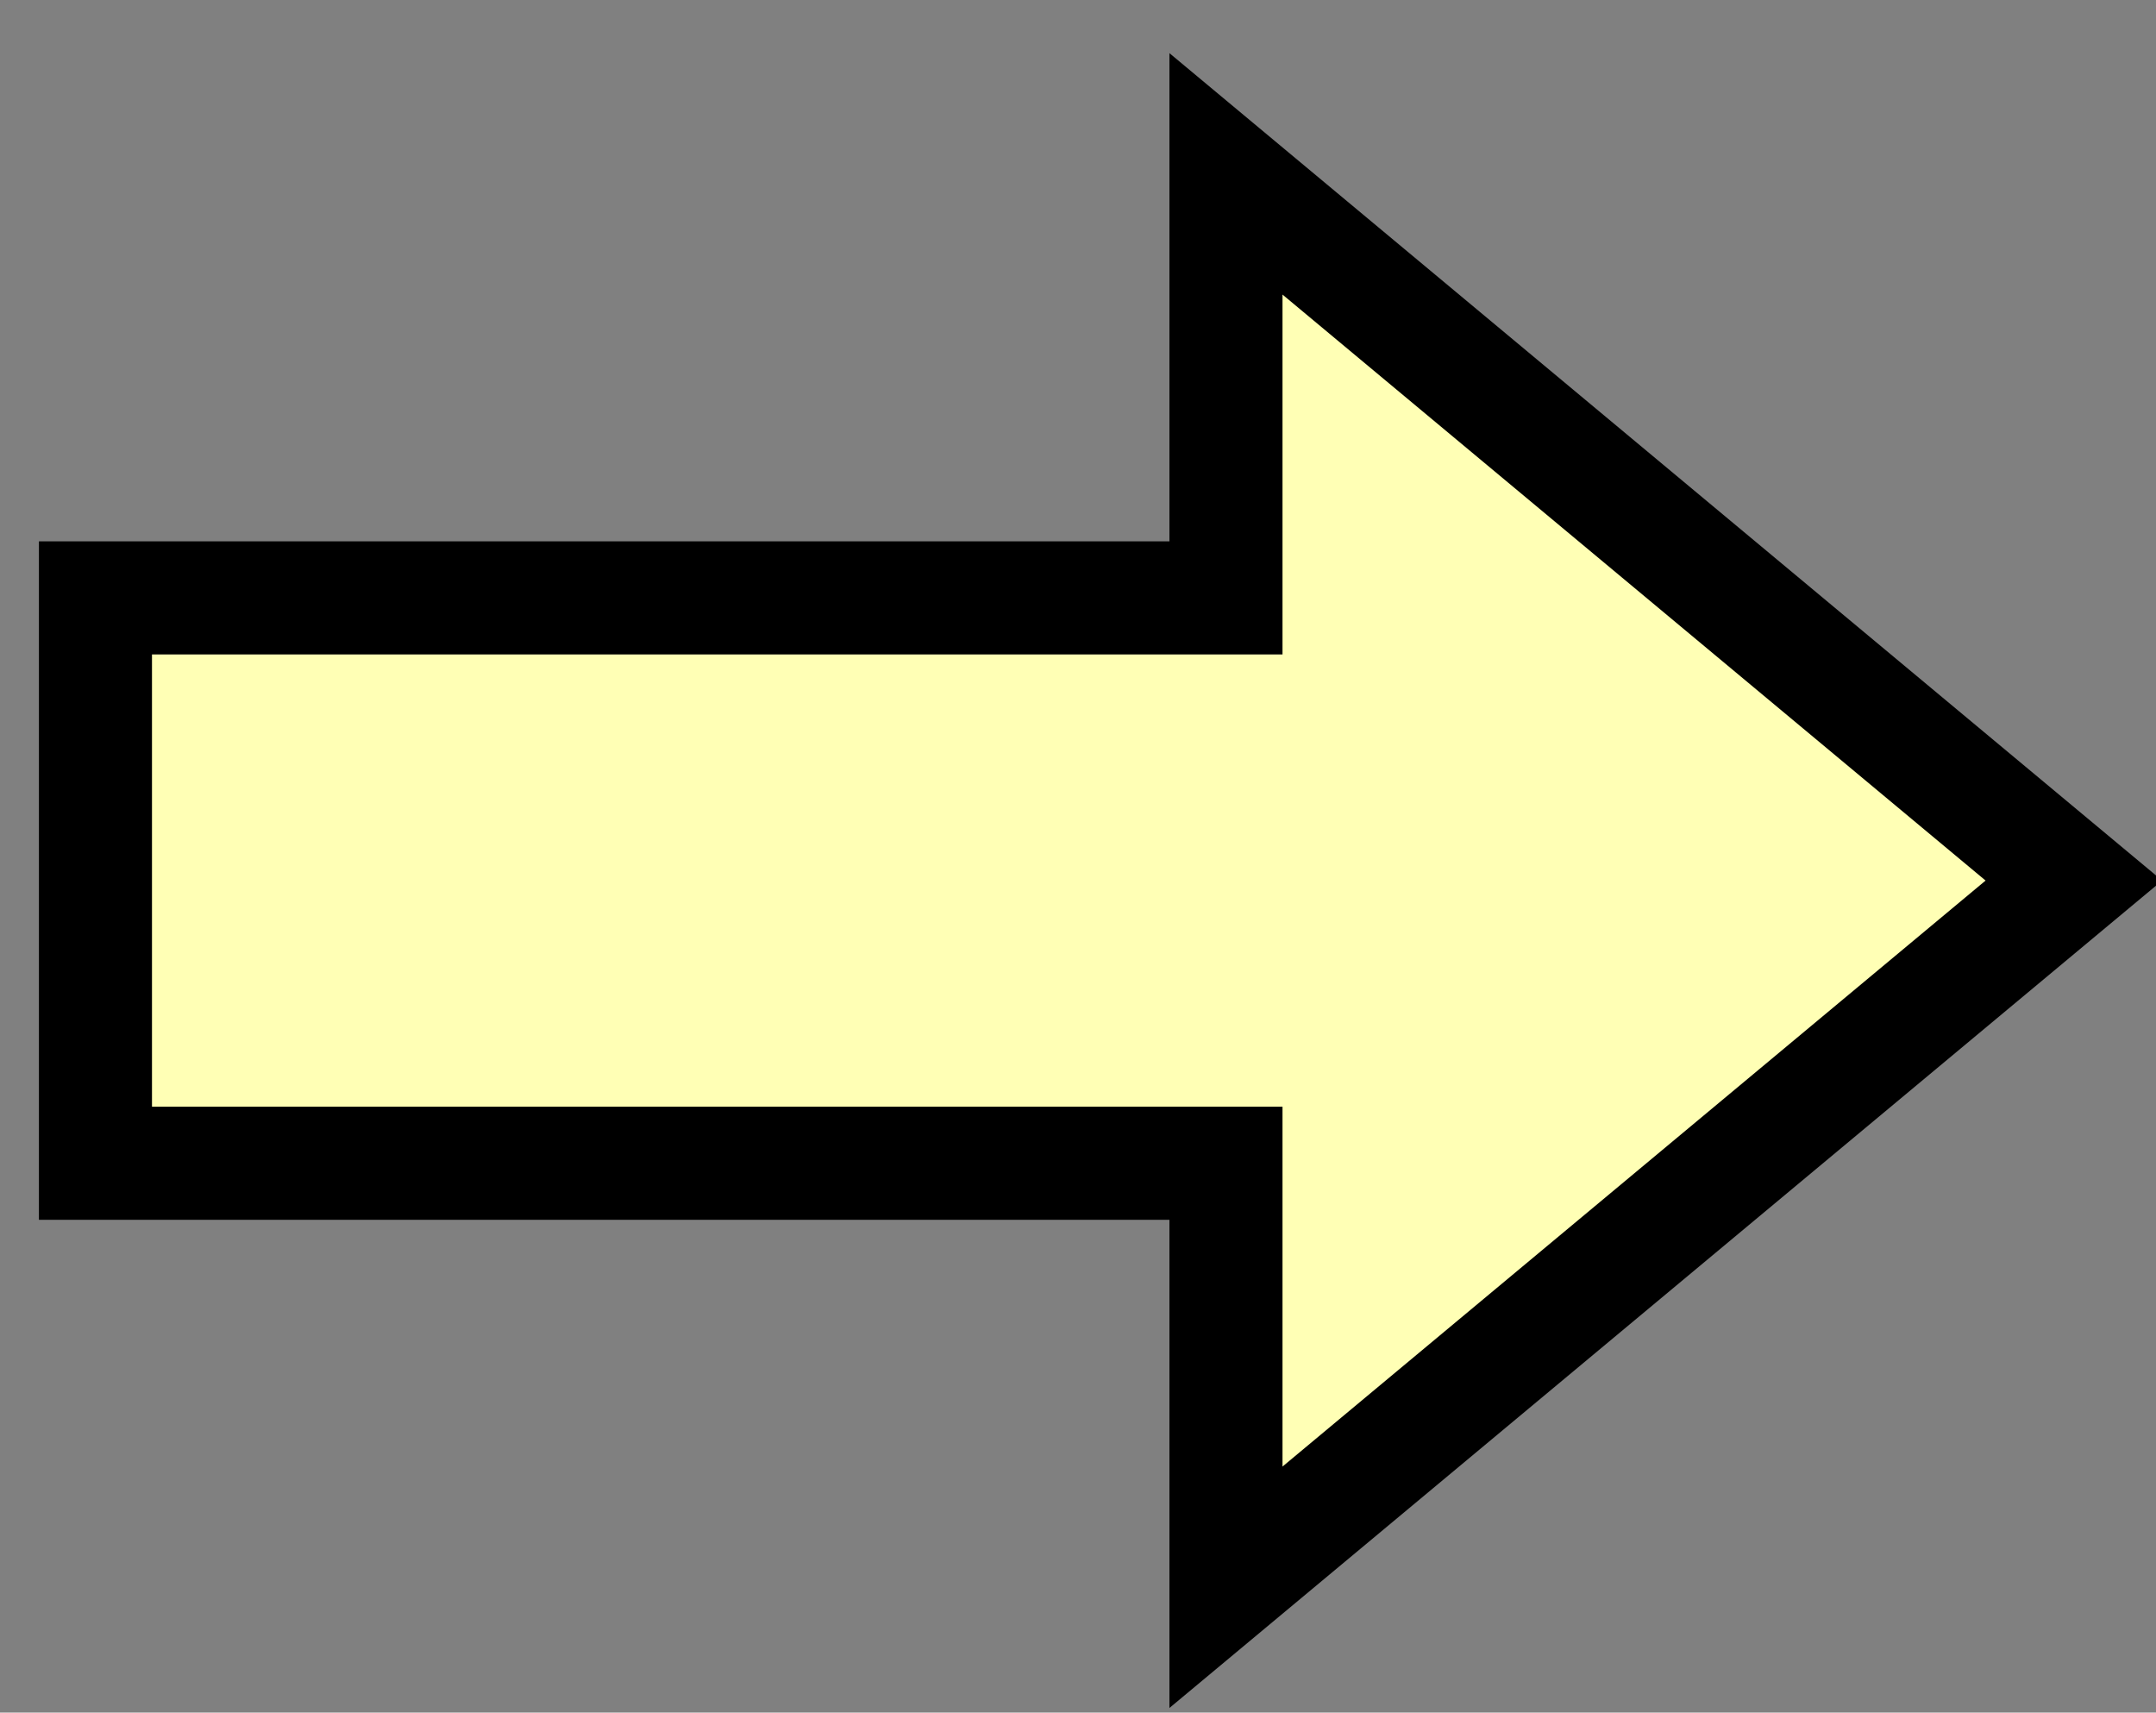 <?xml version="1.0" encoding="UTF-8" standalone="no"?>
<!-- Created with Inkscape (http://www.inkscape.org/) -->

<svg
   width="4.043mm"
   height="3.211mm"
   viewBox="0 0 4.043 3.211"
   version="1.1"
   id="svg7091"
   inkscape:version="1.2.1 (9c6d41e410, 2022-07-14)"
   sodipodi:docname="business_process.svg"
   xmlns:inkscape="http://www.inkscape.org/namespaces/inkscape"
   xmlns:sodipodi="http://sodipodi.sourceforge.net/DTD/sodipodi-0.dtd"
   xmlns="http://www.w3.org/2000/svg"
   xmlns:svg="http://www.w3.org/2000/svg">
  <rect x="0" y="0" width="4.043" height="3.211" fill="#808080" stroke="none"/>
  <sodipodi:namedview
     id="namedview7093"
     pagecolor="#ffffff"
     bordercolor="#666666"
     borderopacity="1.0"
     inkscape:pageshadow="2"
     inkscape:pageopacity="0.0"
     inkscape:pagecheckerboard="0"
     inkscape:document-units="mm"
     showgrid="false"
     fit-margin-top="0"
     fit-margin-left="0"
     fit-margin-right="0"
     fit-margin-bottom="0"
     inkscape:zoom="23.718069"
     inkscape:cx="-5.3545674"
     inkscape:cy="10.898864"
     inkscape:window-width="1419"
     inkscape:window-height="1040"
     inkscape:window-x="485"
     inkscape:window-y="0"
     inkscape:window-maximized="0"
     inkscape:current-layer="layer1"
     inkscape:showpageshadow="2"
     inkscape:deskcolor="#d1d1d1" />
  <defs
     id="defs7088">
    <clipPath
       clipPathUnits="userSpaceOnUse"
       id="clipPath5">
      <path
         d="m 9,96 h 122 v 57 H 9 Z"
         id="path939" />
    </clipPath>
  </defs>
  <g
     inkscape:label="Calque 1"
     inkscape:groupmode="layer"
     id="layer1"
     transform="translate(-127.559,-146.538)">
    <polygon
       fill="none"
       clip-path="url(#clipPath5)"
       points="112,112 112,108 120,108 120,105 126,110 120,115 120,112 "
       stroke="#000000"
       id="polygon996"
       transform="matrix(0.265,0,0,0.265,98.058,119.039)"
       style="font-family:'Segoe UI';fill:#ffffb5;fill-opacity:1;stroke-linecap:butt;text-rendering:optimizeLegibility;stroke-width:0.8;stroke-dasharray:none" />
  </g>
</svg>
